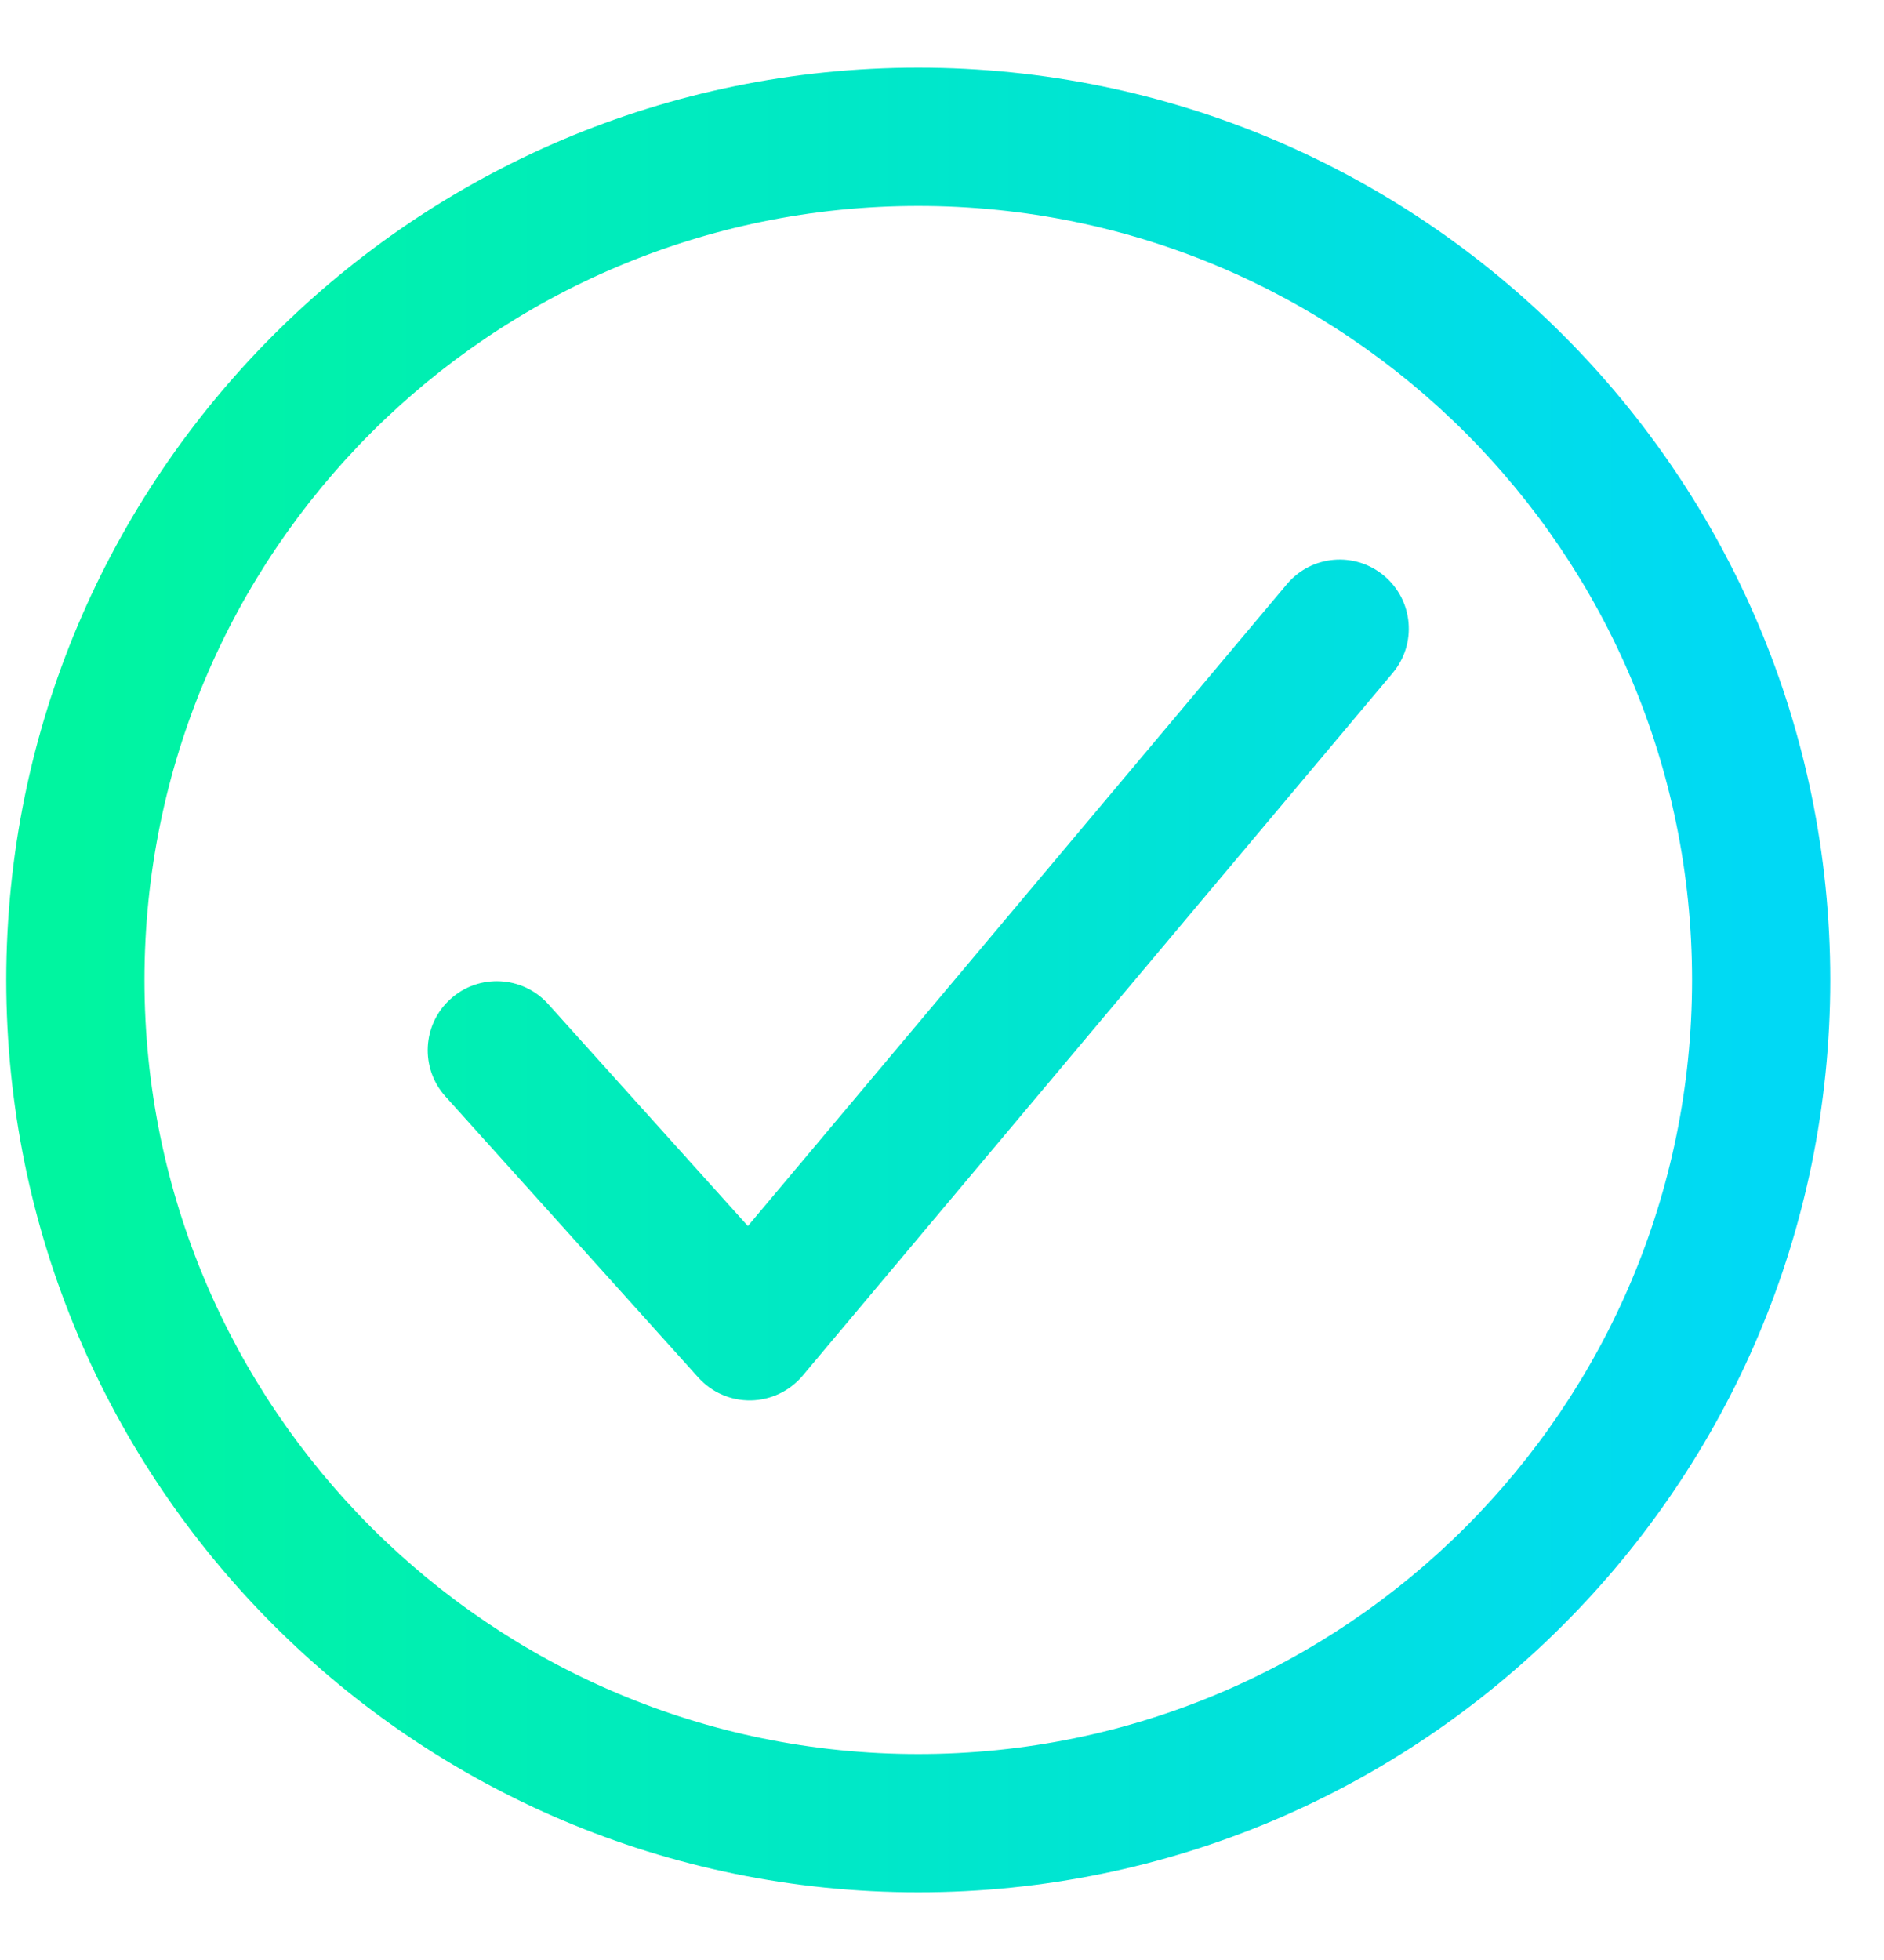 <svg width="25" height="26" viewBox="0 0 25 26" fill="none" xmlns="http://www.w3.org/2000/svg">
<path d="M18.479 8.929C18.805 8.542 18.755 7.963 18.367 7.638C17.979 7.312 17.401 7.362 17.076 7.75L18.479 8.929ZM9.948 17.66L9.267 18.274C9.444 18.471 9.698 18.581 9.964 18.577C10.229 18.572 10.479 18.453 10.65 18.25L9.948 17.66ZM7.274 13.319C6.935 12.943 6.356 12.912 5.979 13.251C5.603 13.589 5.572 14.169 5.911 14.545L7.274 13.319ZM24.287 13C24.287 6.319 18.866 0.898 12.185 0.898V2.732C17.854 2.732 22.453 7.331 22.453 13H24.287ZM12.185 0.898C5.504 0.898 0.083 6.319 0.083 13H1.917C1.917 7.331 6.516 2.732 12.185 2.732V0.898ZM0.083 13C0.083 19.681 5.504 25.102 12.185 25.102V23.268C6.516 23.268 1.917 18.669 1.917 13H0.083ZM12.185 25.102C18.866 25.102 24.287 19.681 24.287 13H22.453C22.453 18.669 17.854 23.268 12.185 23.268V25.102ZM17.076 7.75L9.246 17.071L10.65 18.25L18.479 8.929L17.076 7.75ZM10.629 17.047L7.274 13.319L5.911 14.545L9.267 18.274L10.629 17.047Z" fill="url(#paint0_linear)"/>
<defs>
<linearGradient id="paint0_linear" x1="1" y1="13" x2="23.37" y2="13" gradientUnits="userSpaceOnUse">
<stop stop-color="#00F5A0"/>
<stop offset="1" stop-color="#00D9F5"/>
</linearGradient>
</defs>
</svg>
